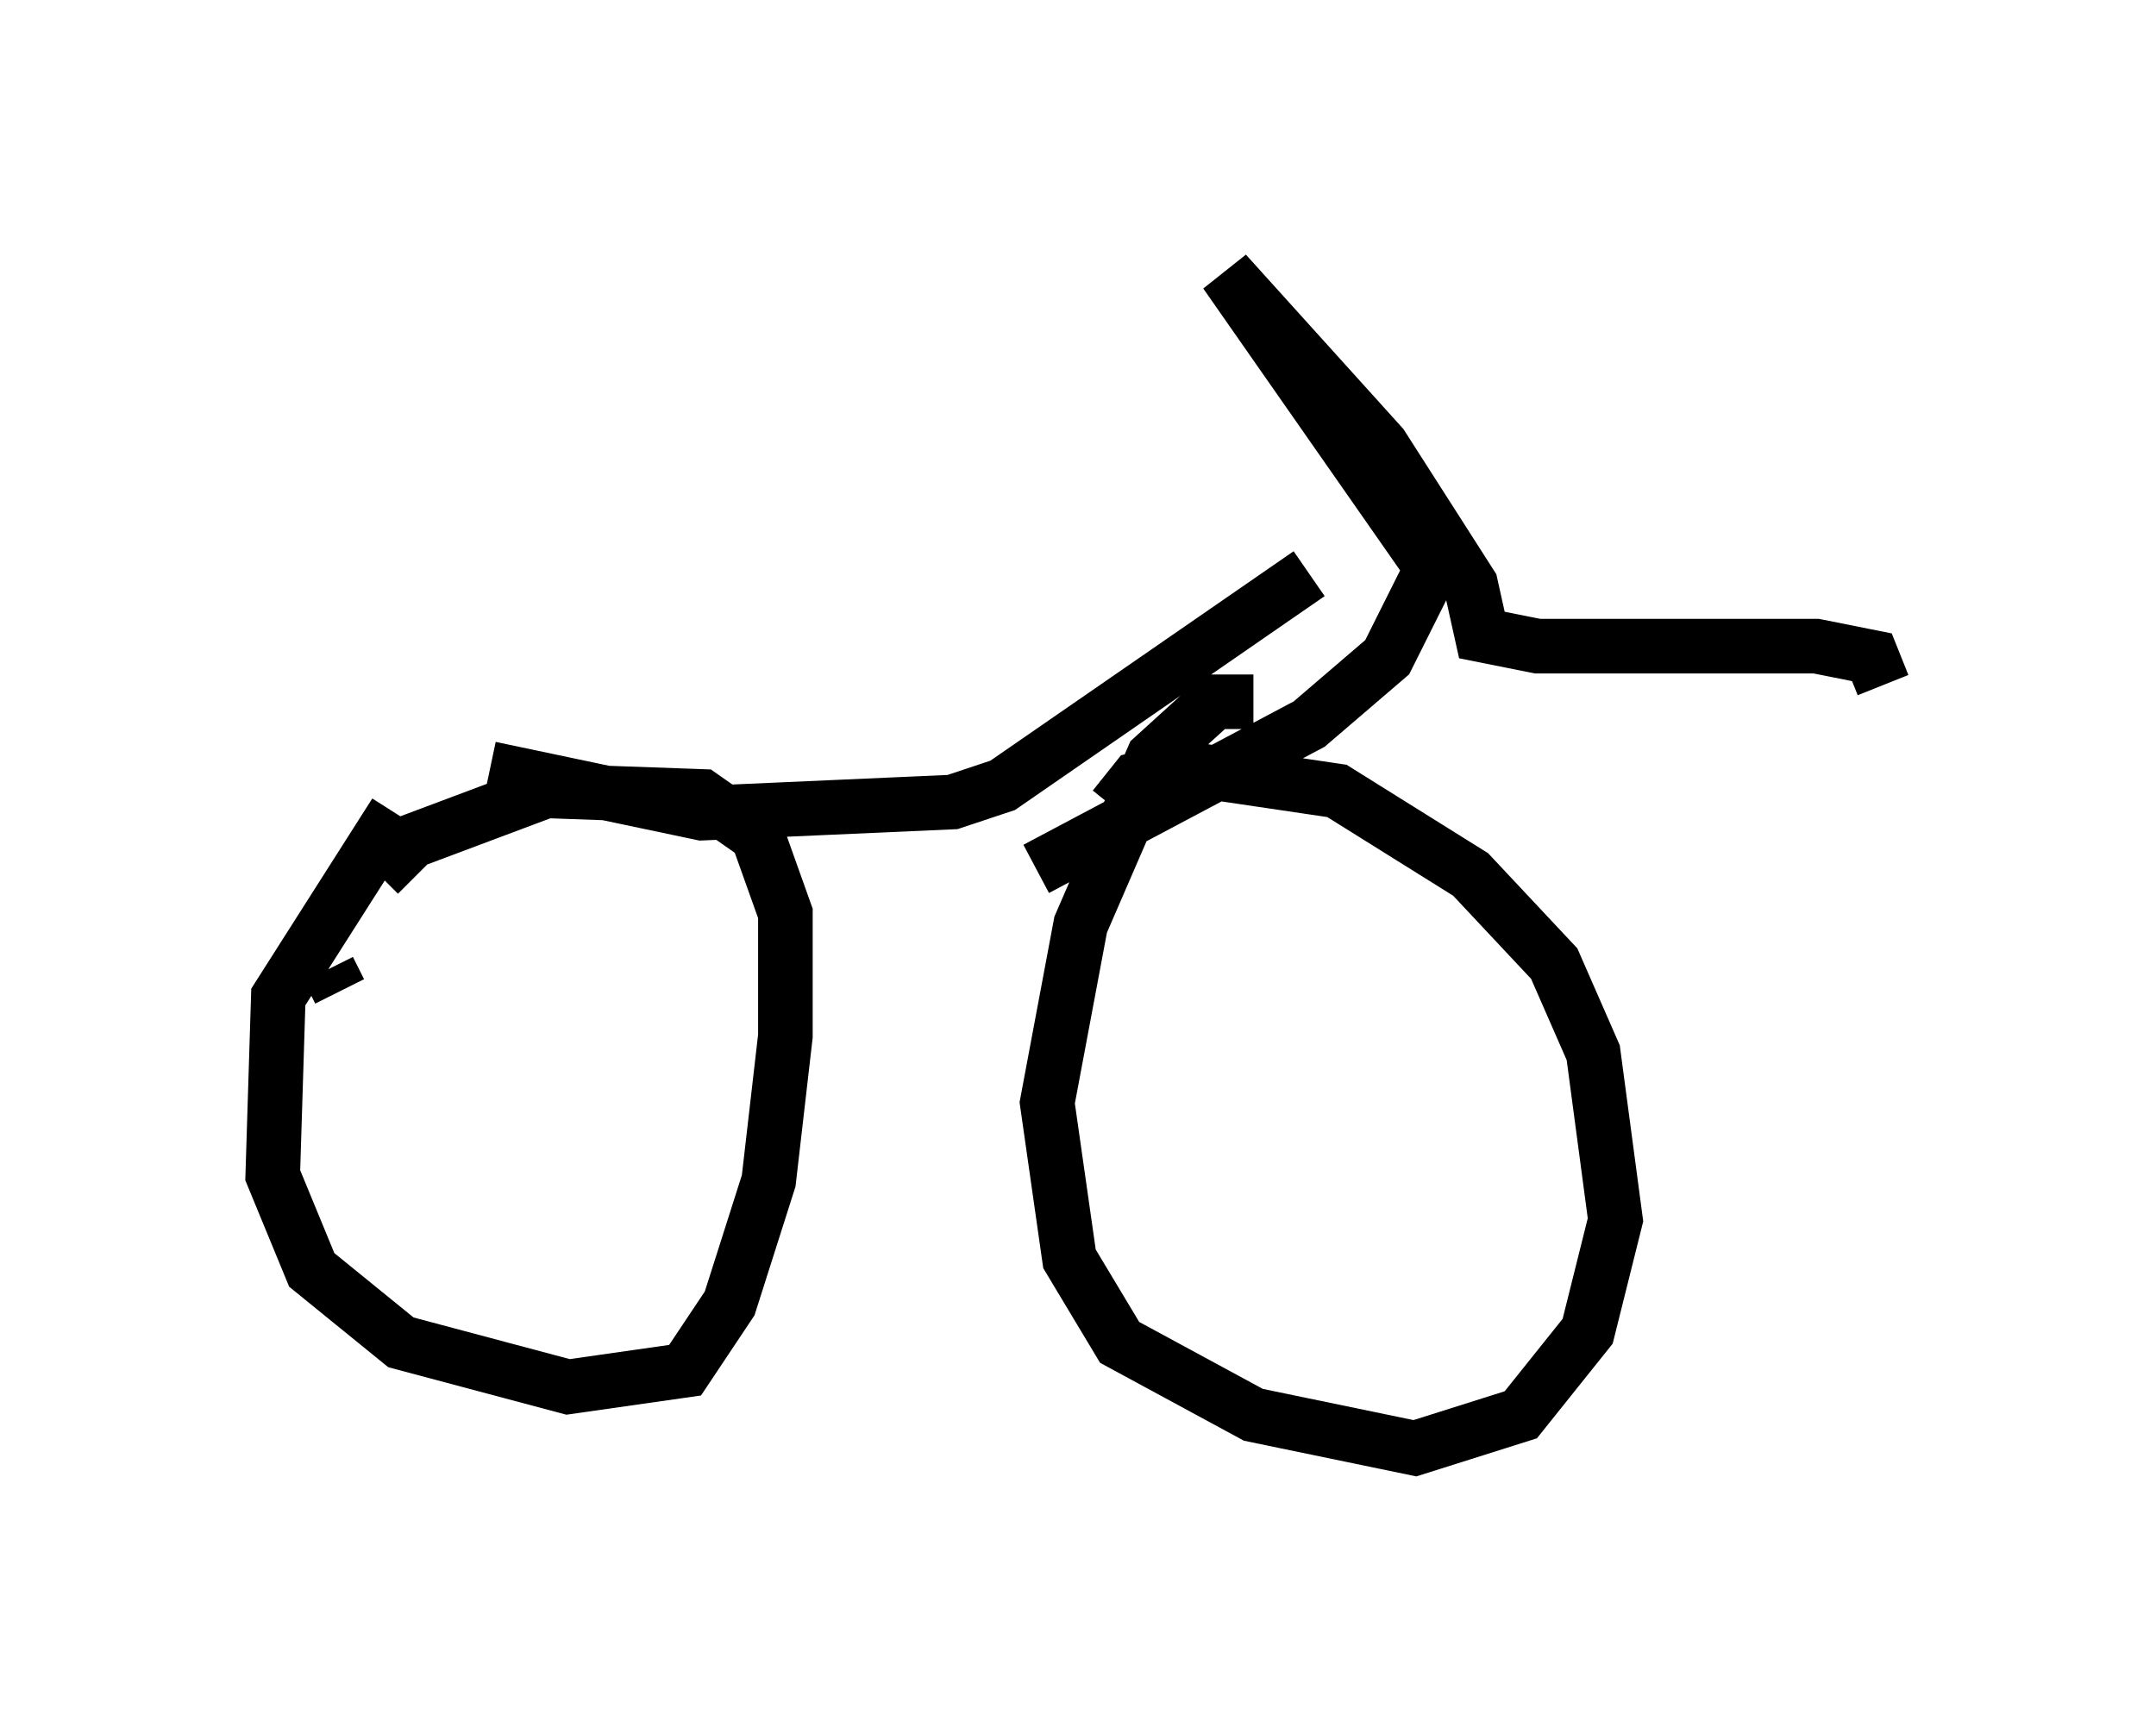 <?xml version="1.0" encoding="utf-8" ?>
<svg baseProfile="full" height="31.54" version="1.1" width="39.502" xmlns="http://www.w3.org/2000/svg" xmlns:ev="http://www.w3.org/2001/xml-events" xmlns:xlink="http://www.w3.org/1999/xlink"><defs /><rect fill="white" height="31.54" width="39.502" x="0" y="0" /><path d="M18.781, 16.433 m0.204, -0.51 l5.002, -2.654 1.429, -1.225 l0.817, -1.633 -3.777, -5.41 l2.858, 3.165 1.633, 2.552 l0.204, 0.919 1.021, 0.204 l5.104, 0.0 1.021, 0.204 l0.204, 0.51 m-10.515, -2.042 l-5.615, 3.879 -0.919, 0.306 l-4.594, 0.204 -3.879, -0.817 m11.433, 0.715 l0.408, -0.51 0.919, -0.204 l2.756, 0.408 2.45, 1.531 l1.531, 1.633 0.715, 1.633 l0.408, 3.063 -0.51, 2.042 l-1.225, 1.531 -1.94, 0.613 l-2.96, -0.613 -2.45, -1.327 l-0.919, -1.531 -0.408, -2.858 l0.613, -3.267 1.327, -3.063 l1.123, -1.021 0.715, 0.0 m-16.742, 5.308 l-0.204, -0.408 m0.919, -1.735 l0.613, -0.613 2.45, -0.919 l2.858, 0.102 1.021, 0.715 l0.51, 1.429 0.0, 2.246 l-0.306, 2.654 -0.715, 2.246 l-0.817, 1.225 -2.144, 0.306 l-3.063, -0.817 -1.633, -1.327 l-0.715, -1.735 0.102, -3.267 l2.144, -3.369 " fill="none" stroke="black" stroke-width="1" /></svg>